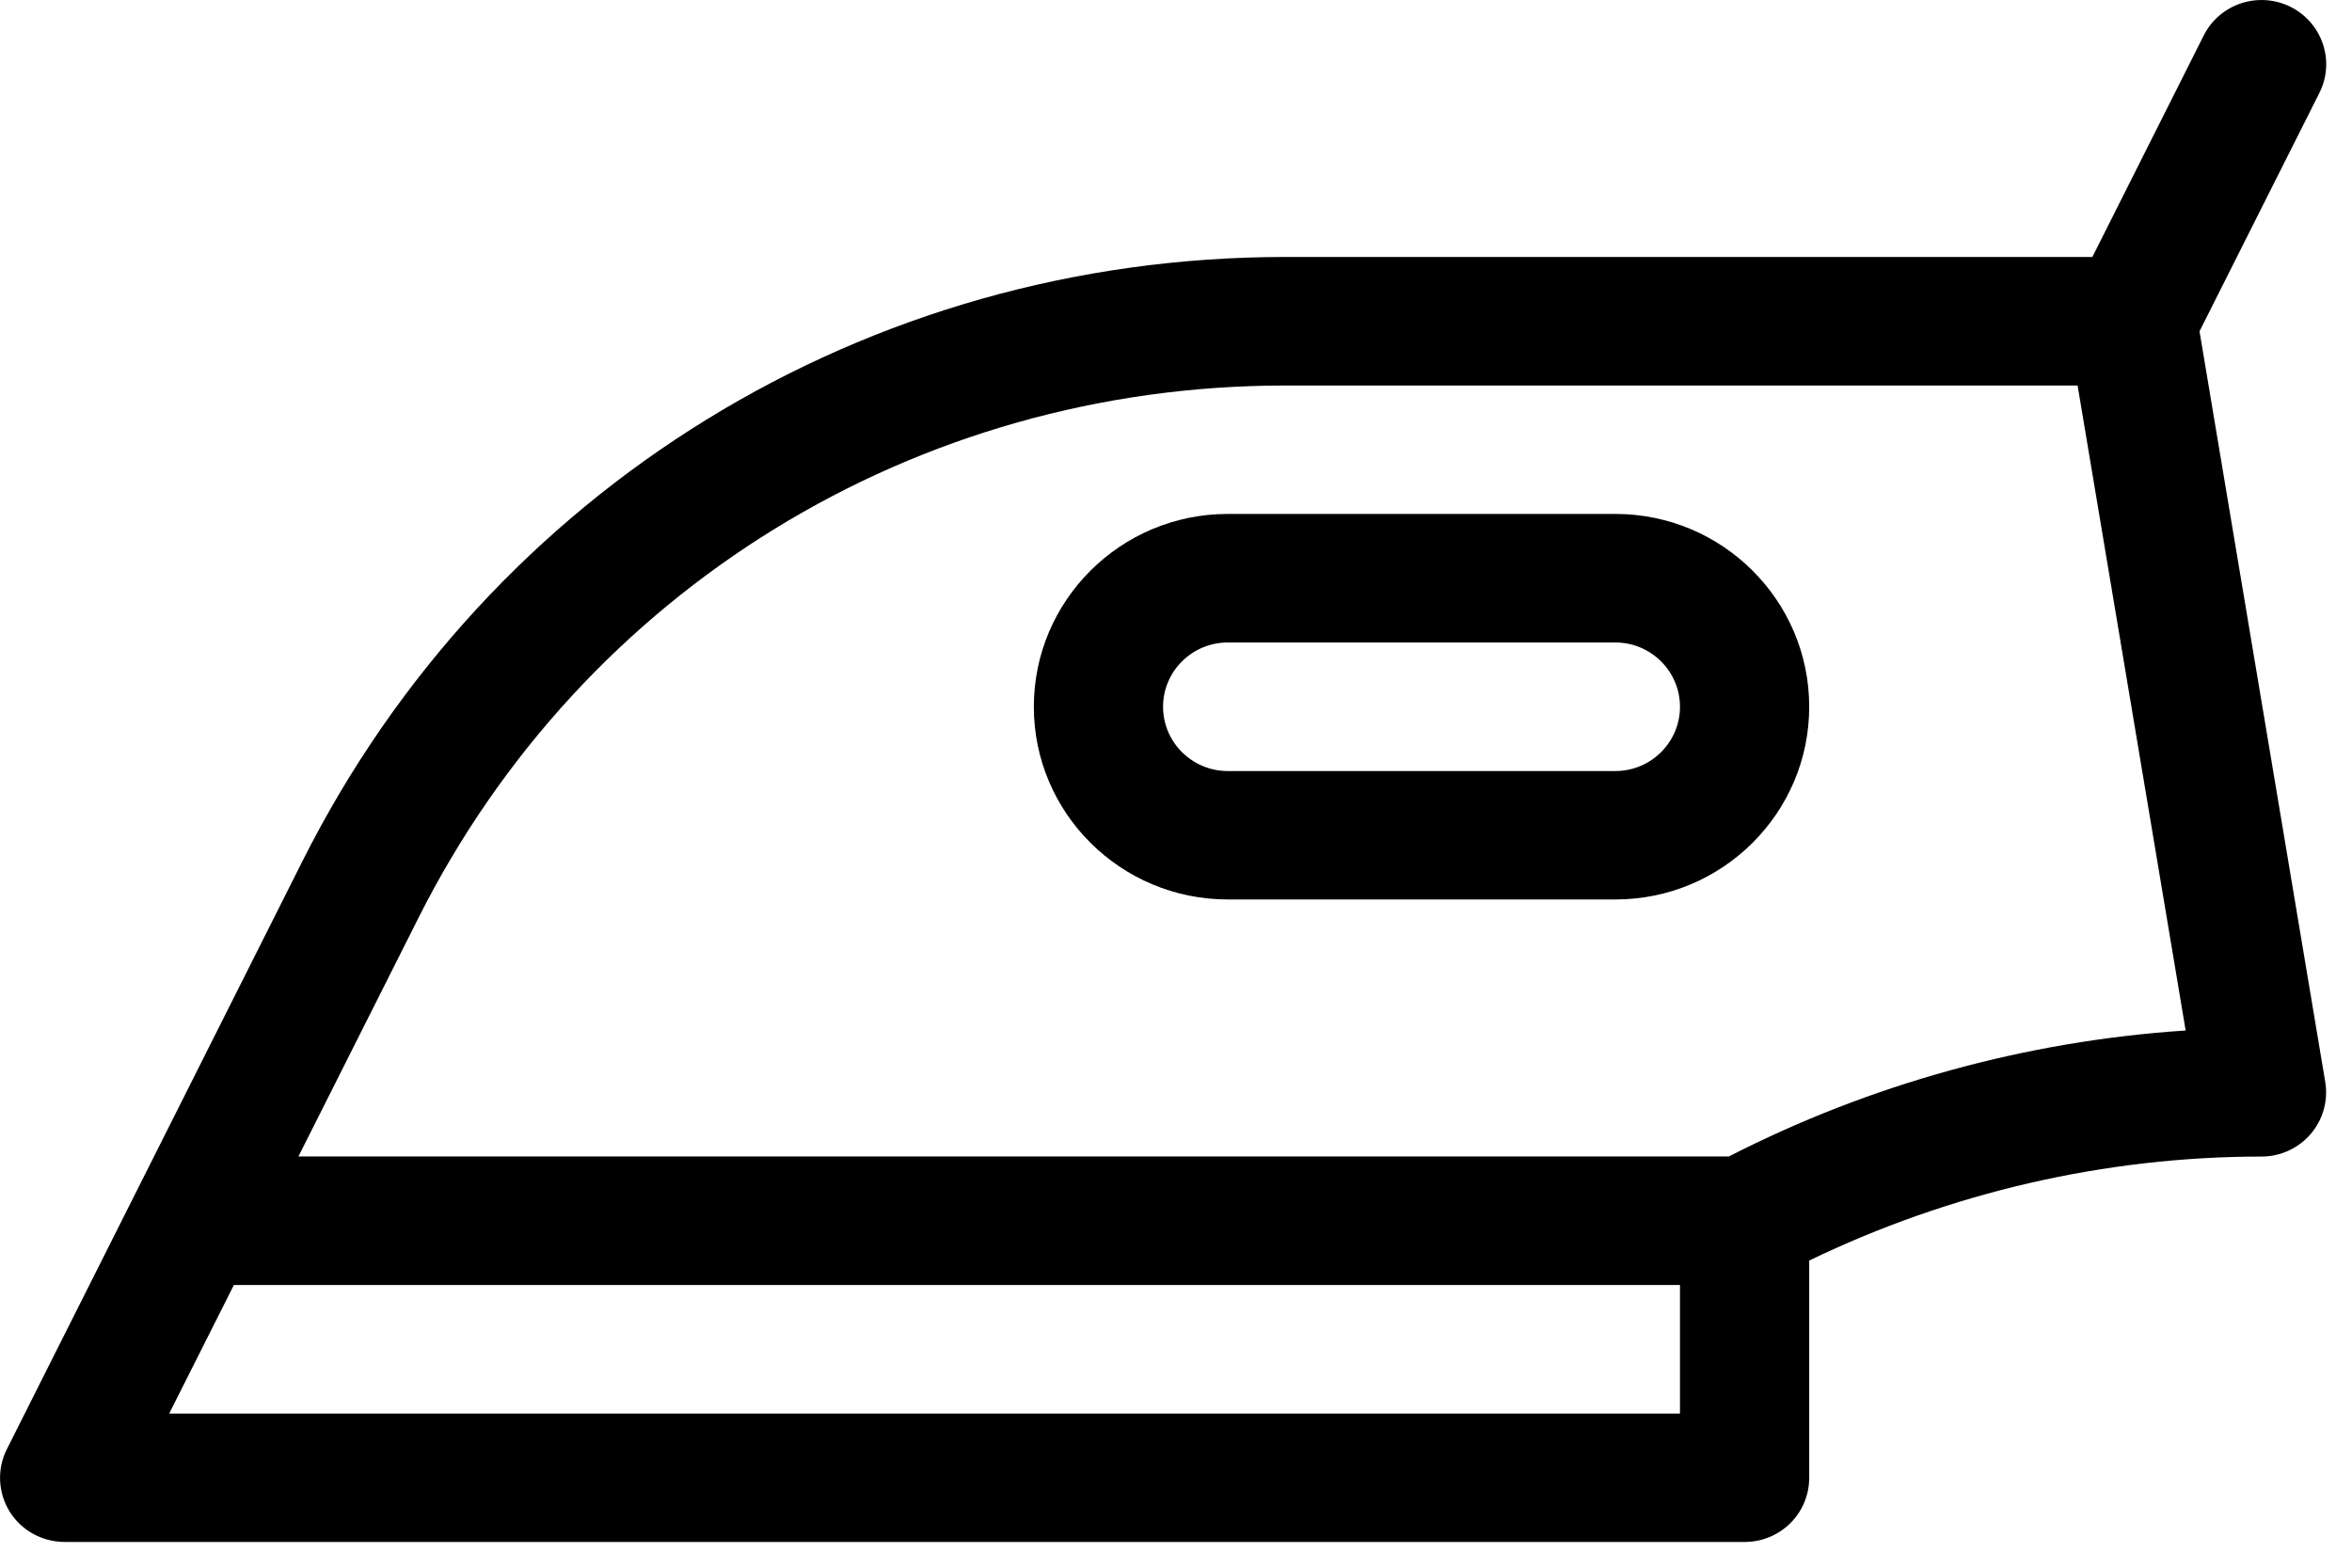 <?xml version="1.0" encoding="UTF-8"?>
<svg width="18px" height="12px" viewBox="0 0 18 12" version="1.1" xmlns="http://www.w3.org/2000/svg" xmlns:xlink="http://www.w3.org/1999/xlink">
    <!-- Generator: Sketch 55.2 (78181) - https://sketchapp.com -->
    <title>Iron</title>
    <desc>Created with Sketch.</desc>
    <g id="Listing-Page" stroke="none" stroke-width="1" fill="none" fill-rule="evenodd">
        <g id="7.2" transform="translate(-395, -1059)" fill="#000000">
            <g id="Iron" transform="translate(395, 1059)">
                <path d="M17.529,0.052 C17.284,-0.069 16.987,0.029 16.865,0.272 L16.013,1.967 L9.835,1.967 C6.63,1.967 3.749,3.739 2.316,6.589 L0.053,11.092 C-0.024,11.244 -0.016,11.425 0.074,11.571 C0.164,11.715 0.323,11.803 0.495,11.803 L13.352,11.803 C13.625,11.803 13.846,11.584 13.846,11.312 L13.846,9.649 C14.922,9.129 16.111,8.853 17.308,8.853 C17.453,8.853 17.591,8.789 17.685,8.679 C17.779,8.568 17.819,8.423 17.795,8.28 L16.833,2.536 L17.75,0.712 C17.873,0.469 17.773,0.174 17.529,0.052 L17.529,0.052 Z M12.857,10.82 L1.295,10.82 L1.79,9.836 L12.857,9.836 L12.857,10.82 Z M13.23,8.852 L2.284,8.852 L3.201,7.029 C4.465,4.513 7.007,2.951 9.835,2.951 L15.9,2.951 L16.727,7.888 C15.51,7.968 14.314,8.297 13.23,8.853 L13.23,8.852 Z" id="Fill-1"></path>
                <path d="M12.363,3.934 L9.396,3.934 C8.577,3.934 7.912,4.596 7.912,5.41 C7.912,6.224 8.577,6.885 9.396,6.885 L12.363,6.885 C13.181,6.885 13.846,6.224 13.846,5.41 C13.846,4.596 13.181,3.934 12.363,3.934 Z M12.363,5.902 L9.396,5.902 C9.123,5.902 8.901,5.681 8.901,5.41 C8.901,5.139 9.123,4.918 9.396,4.918 L12.363,4.918 C12.635,4.918 12.857,5.139 12.857,5.41 C12.857,5.681 12.635,5.902 12.363,5.902 Z" id="Fill-2"></path>
            </g>
        </g>
    </g>
</svg>